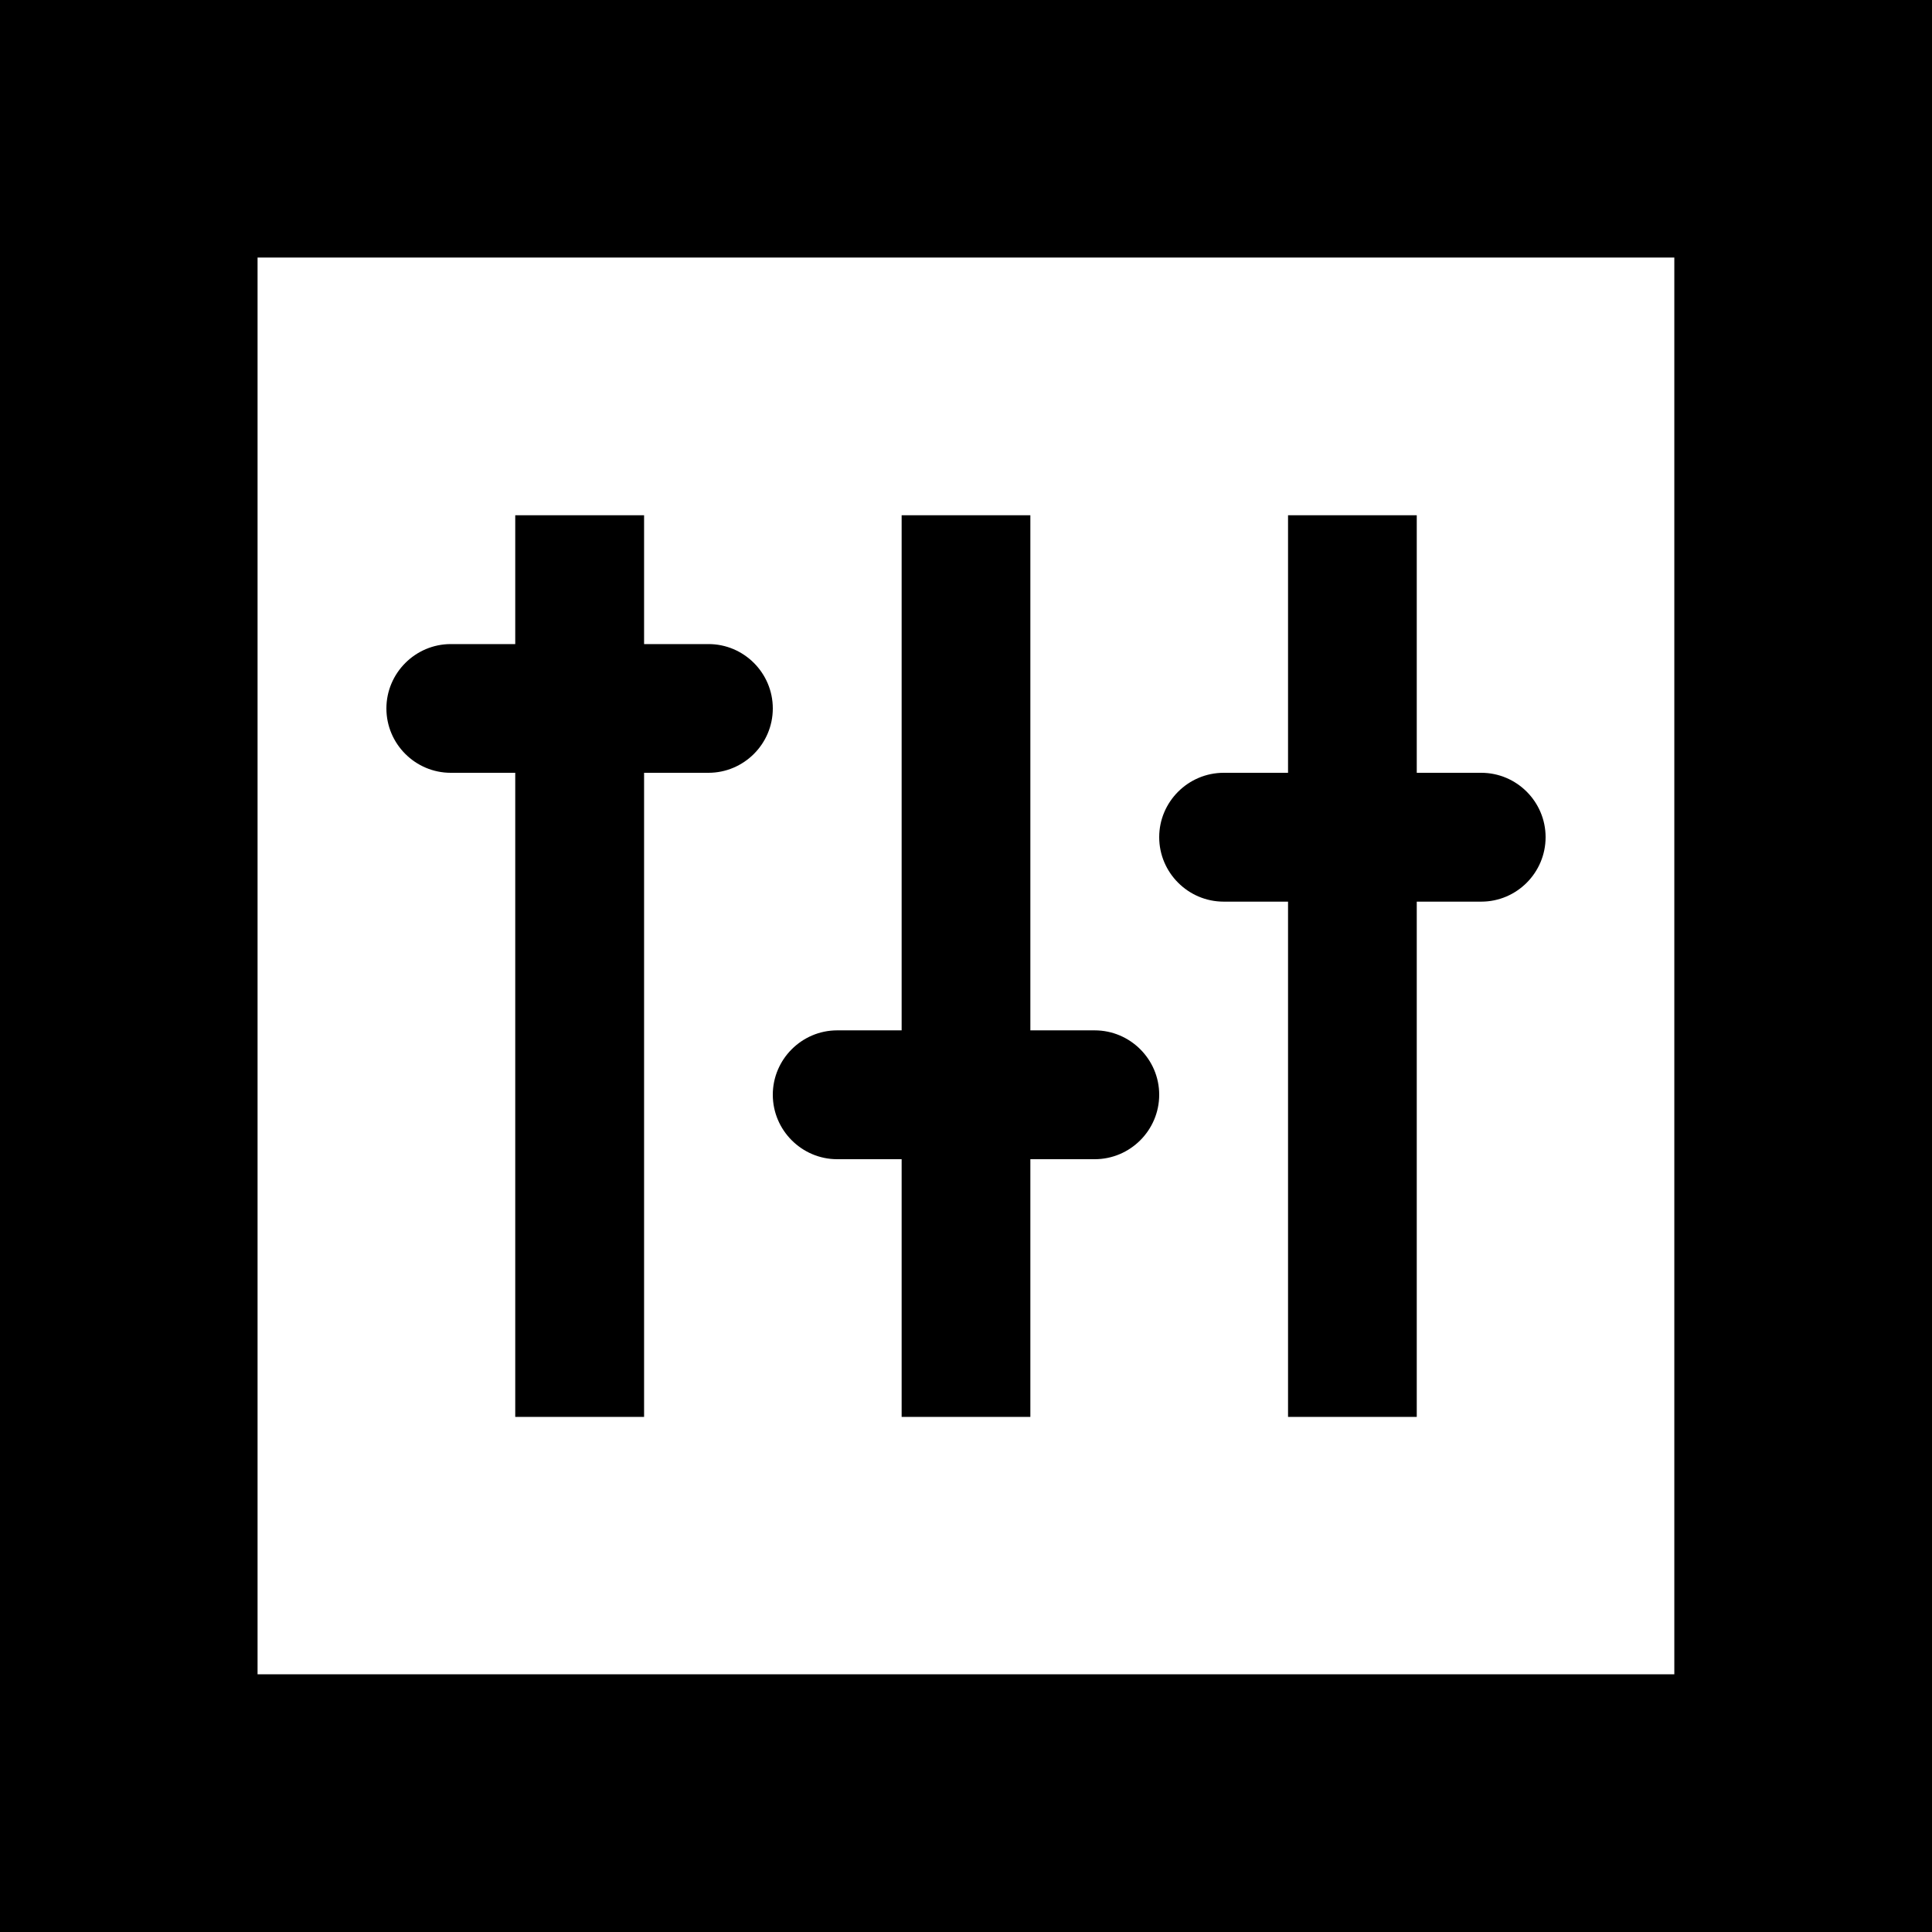 <?xml version="1.0" encoding="utf-8"?> <!-- Generator: IcoMoon.io --> <!DOCTYPE svg PUBLIC "-//W3C//DTD SVG 1.1//EN" "http://www.w3.org/Graphics/SVG/1.1/DTD/svg11.dtd"> <svg version="1.1" id="Layer_1" xmlns="http://www.w3.org/2000/svg" xmlns:xlink="http://www.w3.org/1999/xlink" x="0px" y="0px" width="96px" height="96px" viewBox="0 0 96 96" enable-background="new 0 0 16 16" xml:space="preserve"> <path d="M 83.196,12.798l0,70.398 L 12.798,83.196 L 12.798,12.798 L 83.196,12.798 M 96,0L0,0 l0,96 l 96,0 L 96,0 L 96,0zM 25.602,25.602L 32.004,25.602L 32.004,70.404L 25.602,70.404zM 44.802,25.602L 51.198,25.602L 51.198,70.404L 44.802,70.404zM 64.002,25.602L 70.398,25.602L 70.398,70.404L 64.002,70.404zM 38.4,35.202C 38.4,36.966, 36.96,38.4, 35.202,38.4L 22.398,38.4 C 20.64,38.4, 19.2,36.966, 19.2,35.202l0,0 c0-1.758, 1.44-3.198, 3.198-3.198l 12.798,0 C 36.96,31.998, 38.4,33.438, 38.4,35.202L 38.4,35.202zM 57.6,54.396C 57.6,56.16, 56.16,57.6, 54.396,57.6L 41.598,57.6 C 39.84,57.6, 38.4,56.16, 38.4,54.396l0,0 c0-1.758, 1.44-3.198, 3.198-3.198l 12.798,0 C 56.16,51.198, 57.6,52.638, 57.6,54.396L 57.6,54.396zM 76.8,41.598c0,1.764-1.434,3.204-3.198,3.204l-12.798,0 C 59.040,44.802, 57.6,43.362, 57.6,41.598l0,0 C 57.6,39.84, 59.040,38.4, 60.804,38.4l 12.798,0 C 75.366,38.4, 76.8,39.84, 76.8,41.598L 76.8,41.598z"></path></svg>